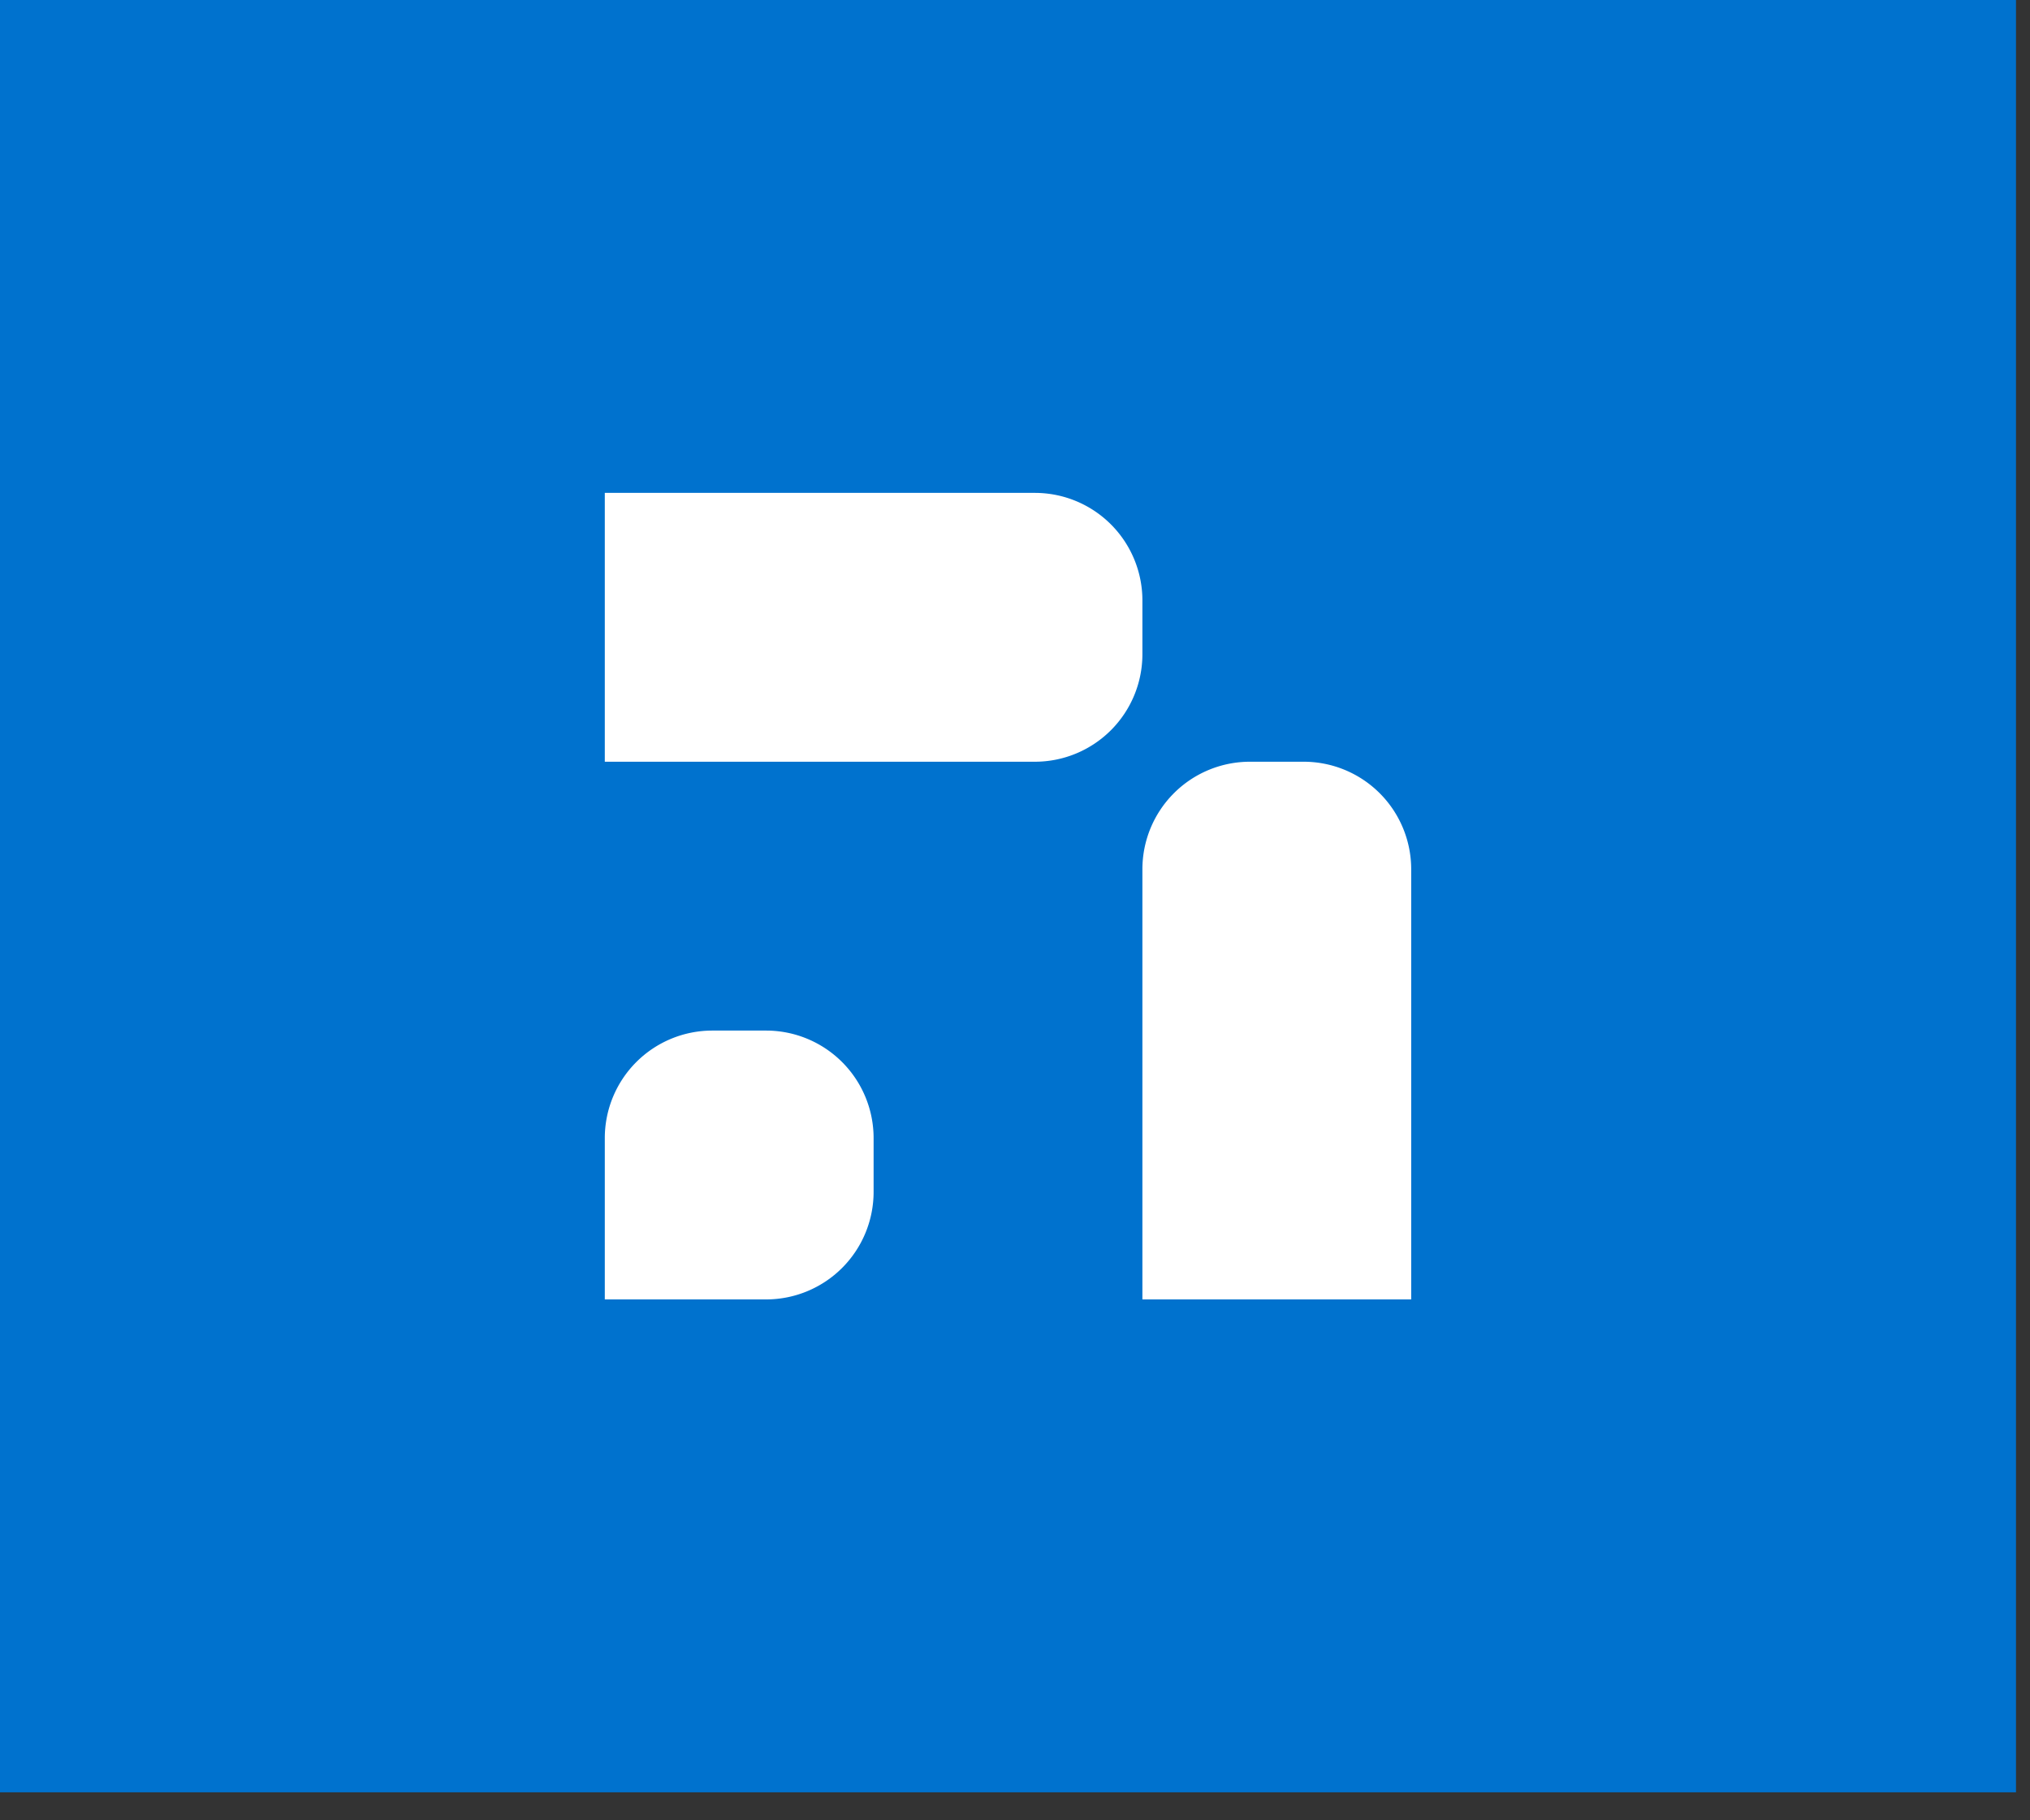 <svg xmlns="http://www.w3.org/2000/svg" width="58" height="52" viewBox="0 0 58 52">
    <rect x="0" y="0" width="58" height="52" fill="#333333" stroke="none"/>
    <g fill="none" fill-rule="evenodd">
        <path fill="#0072CE" d="M0 0h57.6v51.2H0z"/>
        <path fill="#FFF" d="M21.888 29.44a3.072 3.072 0 0 1 3.072 3.072v1.536a3.072 3.072 0 0 1-3.072 3.072H17.28v-4.608a3.072 3.072 0 0 1 3.072-3.072h1.536zm10.752-4.608a3.072 3.072 0 0 1 3.072-3.072h1.536a3.072 3.072 0 0 1 3.072 3.072V37.12h-7.68V24.832zM29.568 14.08a3.072 3.072 0 0 1 3.072 3.072v1.536a3.072 3.072 0 0 1-3.072 3.072H17.28v-7.68h12.288z"/>
    </g>
</svg>

